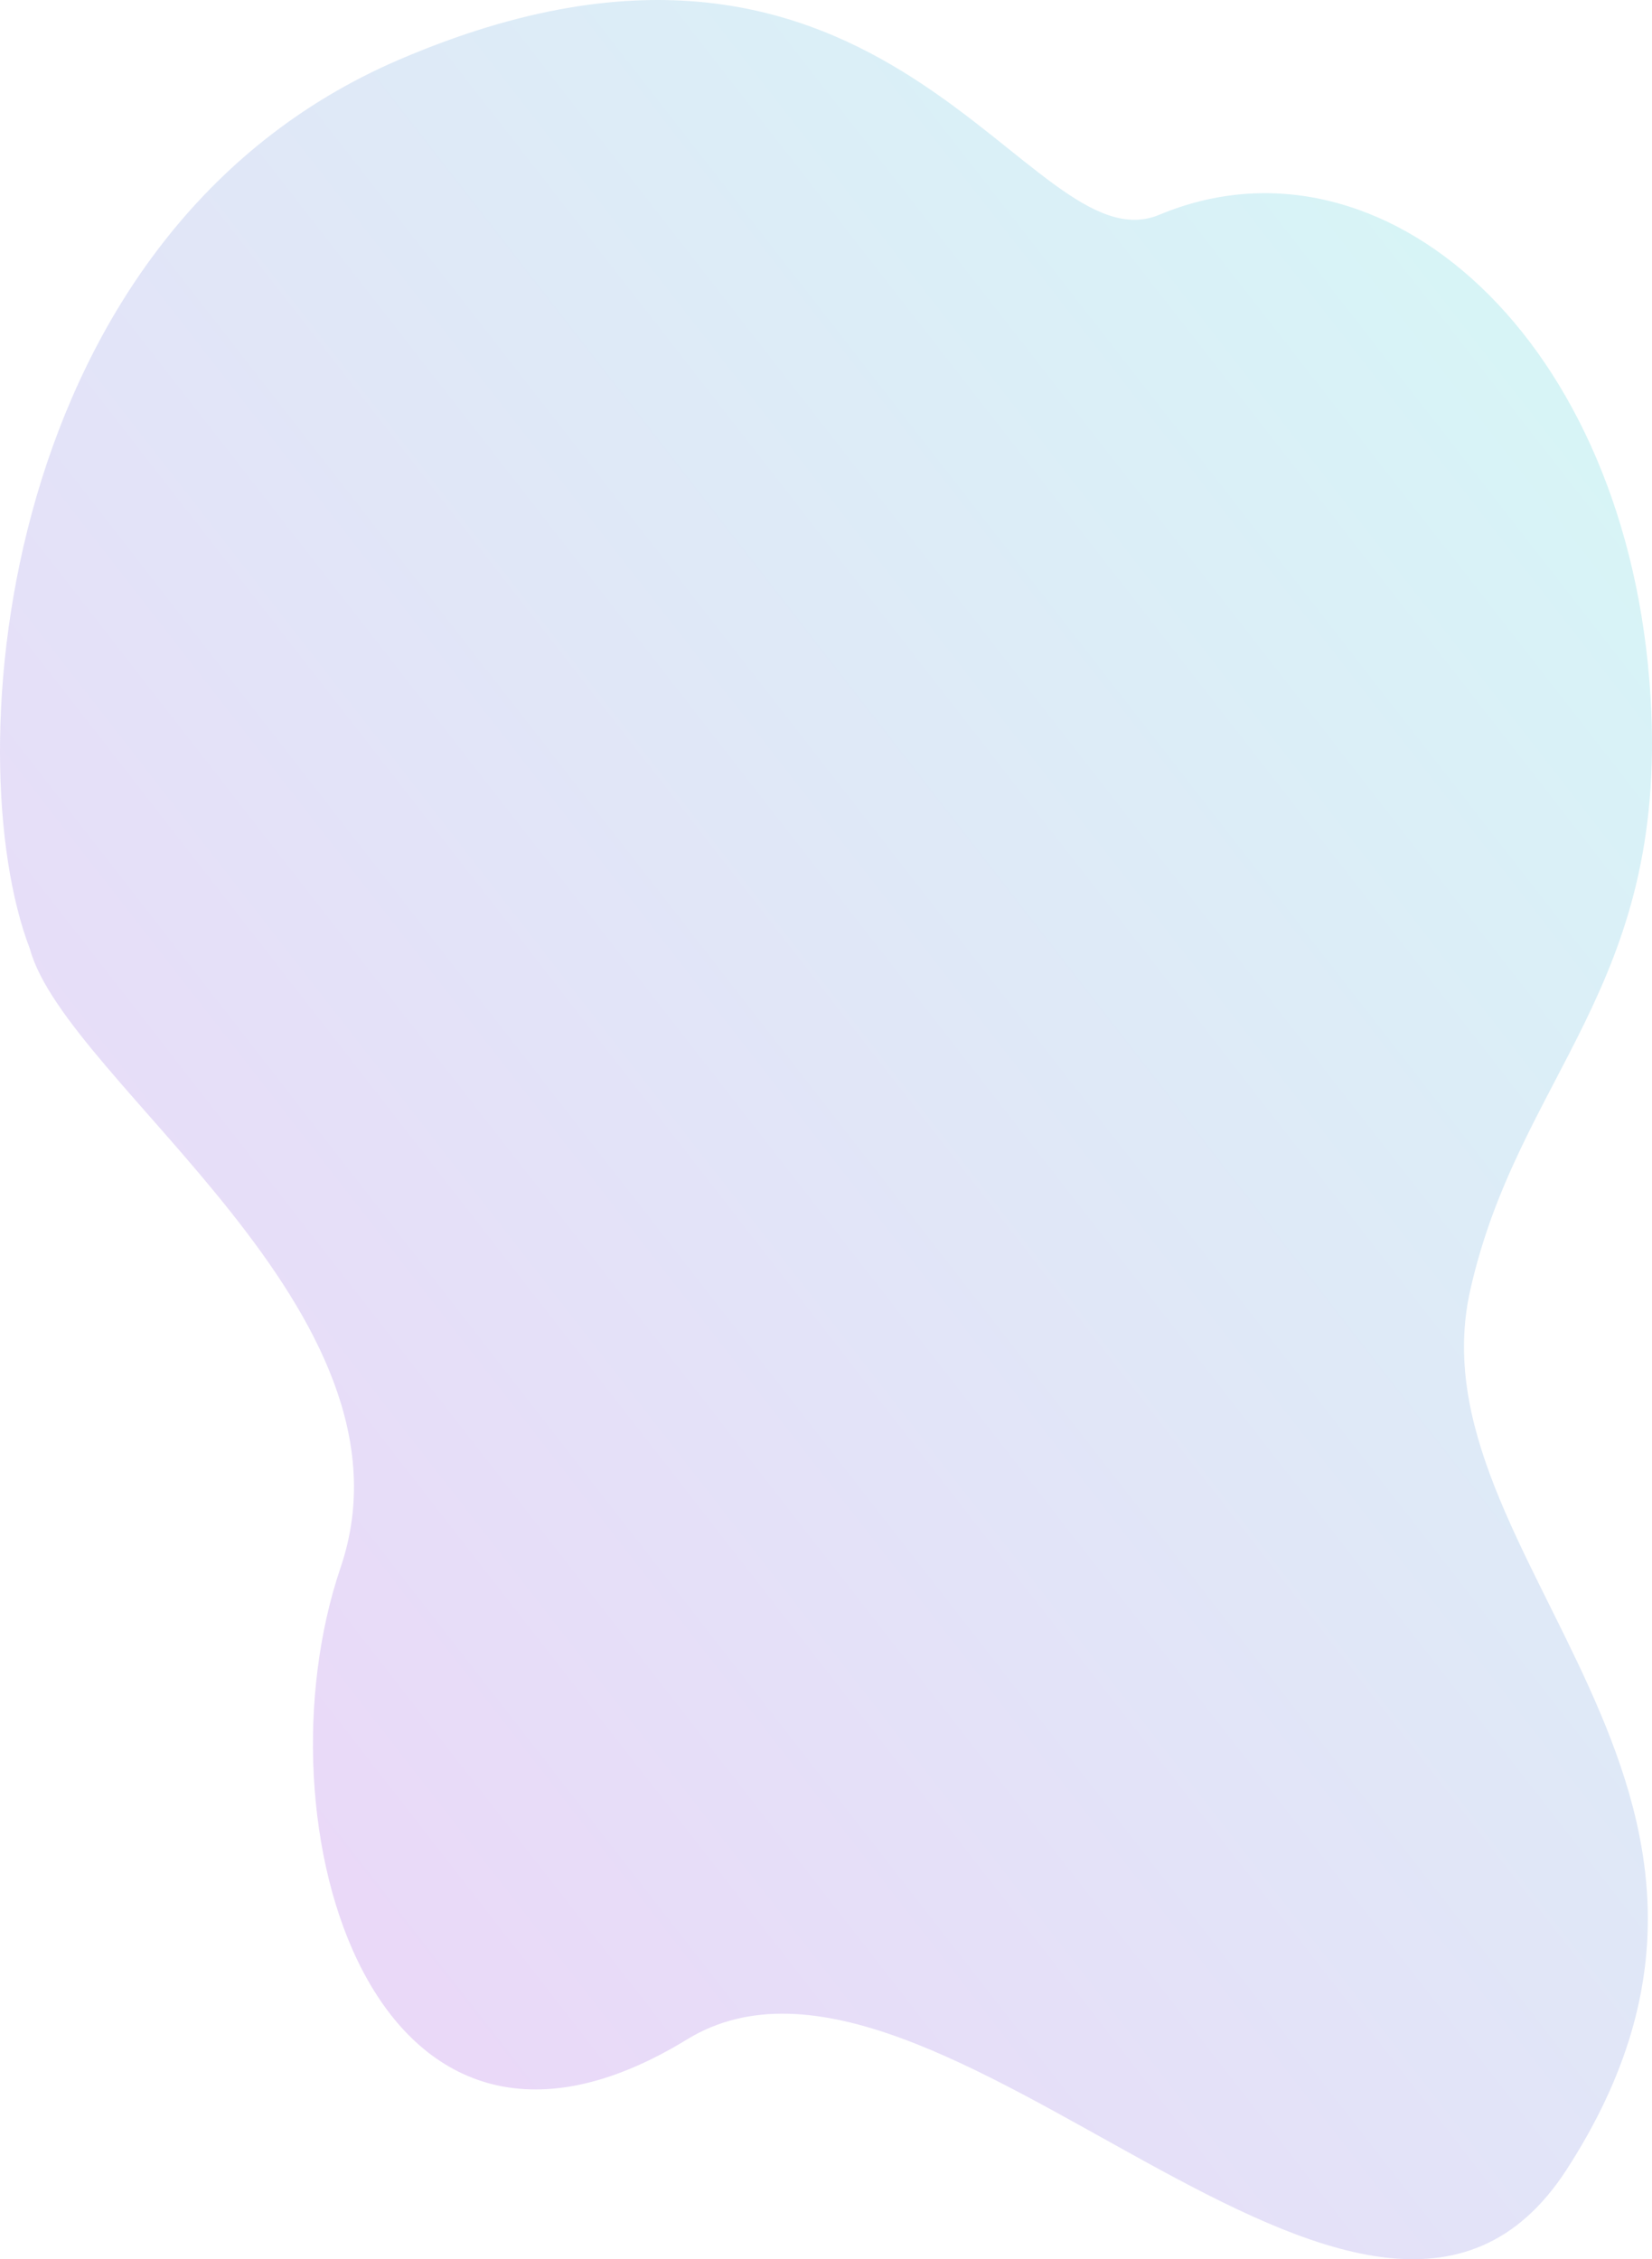 <svg width="310" height="424" viewBox="0 0 310 424" fill="none" xmlns="http://www.w3.org/2000/svg">
<path opacity="0.2" d="M309.754 131.229C305.822 63.477 259.305 22.846 217.563 40.302C192.711 50.694 167.23 -28.41 74.943 11.177C-0.307 43.456 -8.275 141.912 5.603 178.069C12.38 203.144 80.178 246.308 63.911 294.186C47.645 342.063 69.749 418.962 128.918 382.749C175.727 354.101 256.814 464.673 293.995 407.153C340.47 335.254 264.637 292.495 275.872 242.228C284.933 201.686 312.906 185.548 309.754 131.229Z" fill="url(#paint0_linear)"/>
<defs>
<linearGradient id="paint0_linear" x1="328.271" y1="114.697" x2="20.394" y2="354.29" gradientUnits="userSpaceOnUse">
<stop stop-color="#37CAD4"/>
<stop offset="1" stop-color="#9E34DF"/>
</linearGradient>
</defs>
</svg>
